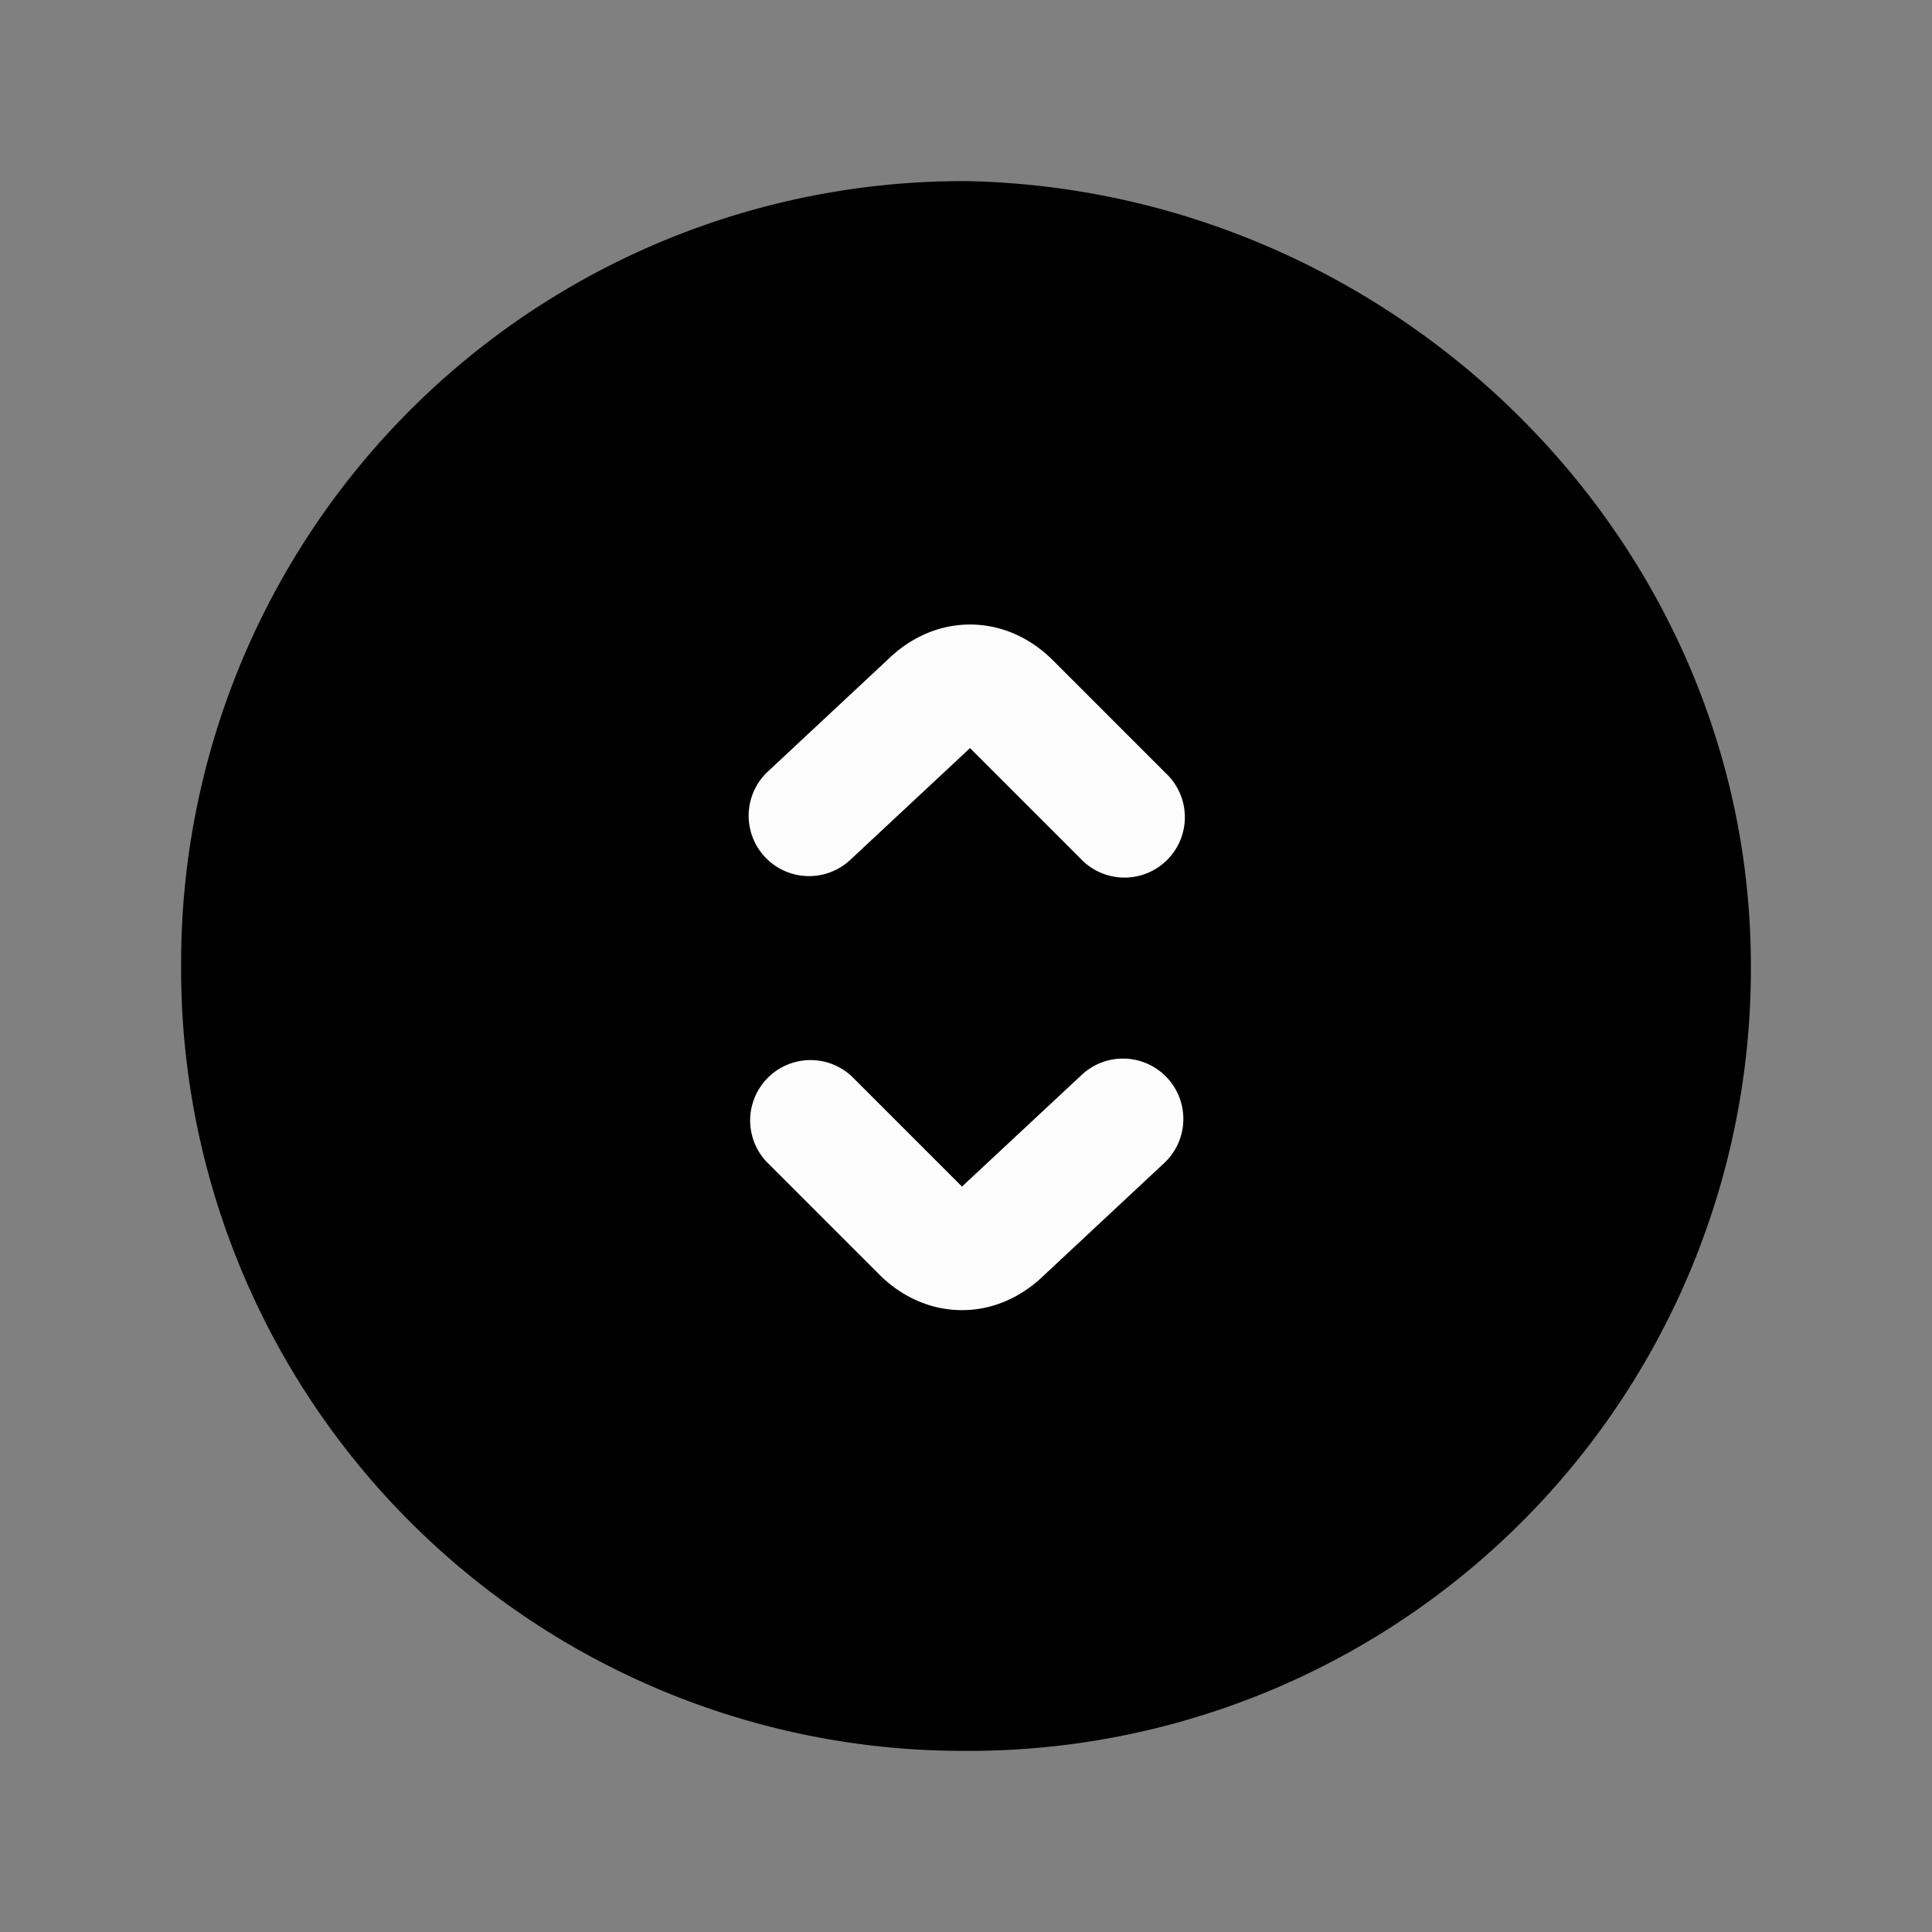 <svg xmlns="http://www.w3.org/2000/svg" fill="none" viewBox="0 0 24 24">
  <rect x="0" y="0" width="24" height="24" fill="#808080" stroke="none"/>
  <path fill="currentColor" d="M21 12c0 5-4 9-9 9s-9-4-9-9 4-9 9-9c4.9.1 9 4.1 9 9"/>
  <path fill="currentColor" fill-rule="evenodd" d="M11.992 3.75A8.213 8.213 0 0 0 3.75 12 8.213 8.213 0 0 0 12 20.25 8.213 8.213 0 0 0 20.25 12c0-4.47-3.75-8.154-8.258-8.25M2.25 12A9.713 9.713 0 0 1 12 2.25h.015c5.289.108 9.735 4.422 9.735 9.75A9.713 9.713 0 0 1 12 21.75 9.713 9.713 0 0 1 2.25 12" clip-rule="evenodd"/>
  <path fill="#FCFCFC" fill-rule="evenodd" d="M14.498 13.388a.75.75 0 0 1-.036 1.06l-1.492 1.393c-.27.264-.624.434-1.02.434-.4 0-.76-.174-1.03-.445l-1.4-1.4a.75.75 0 0 1 1.06-1.06l1.37 1.37 1.488-1.388a.75.75 0 0 1 1.06.036m-4.996-2.743a.75.75 0 0 1 .036-1.06l1.492-1.393c.27-.264.625-.434 1.02-.434.4 0 .76.174 1.03.445l1.4 1.4a.75.75 0 1 1-1.06 1.06l-1.37-1.37-1.488 1.389a.75.75 0 0 1-1.06-.037" clip-rule="evenodd"/>
</svg>
